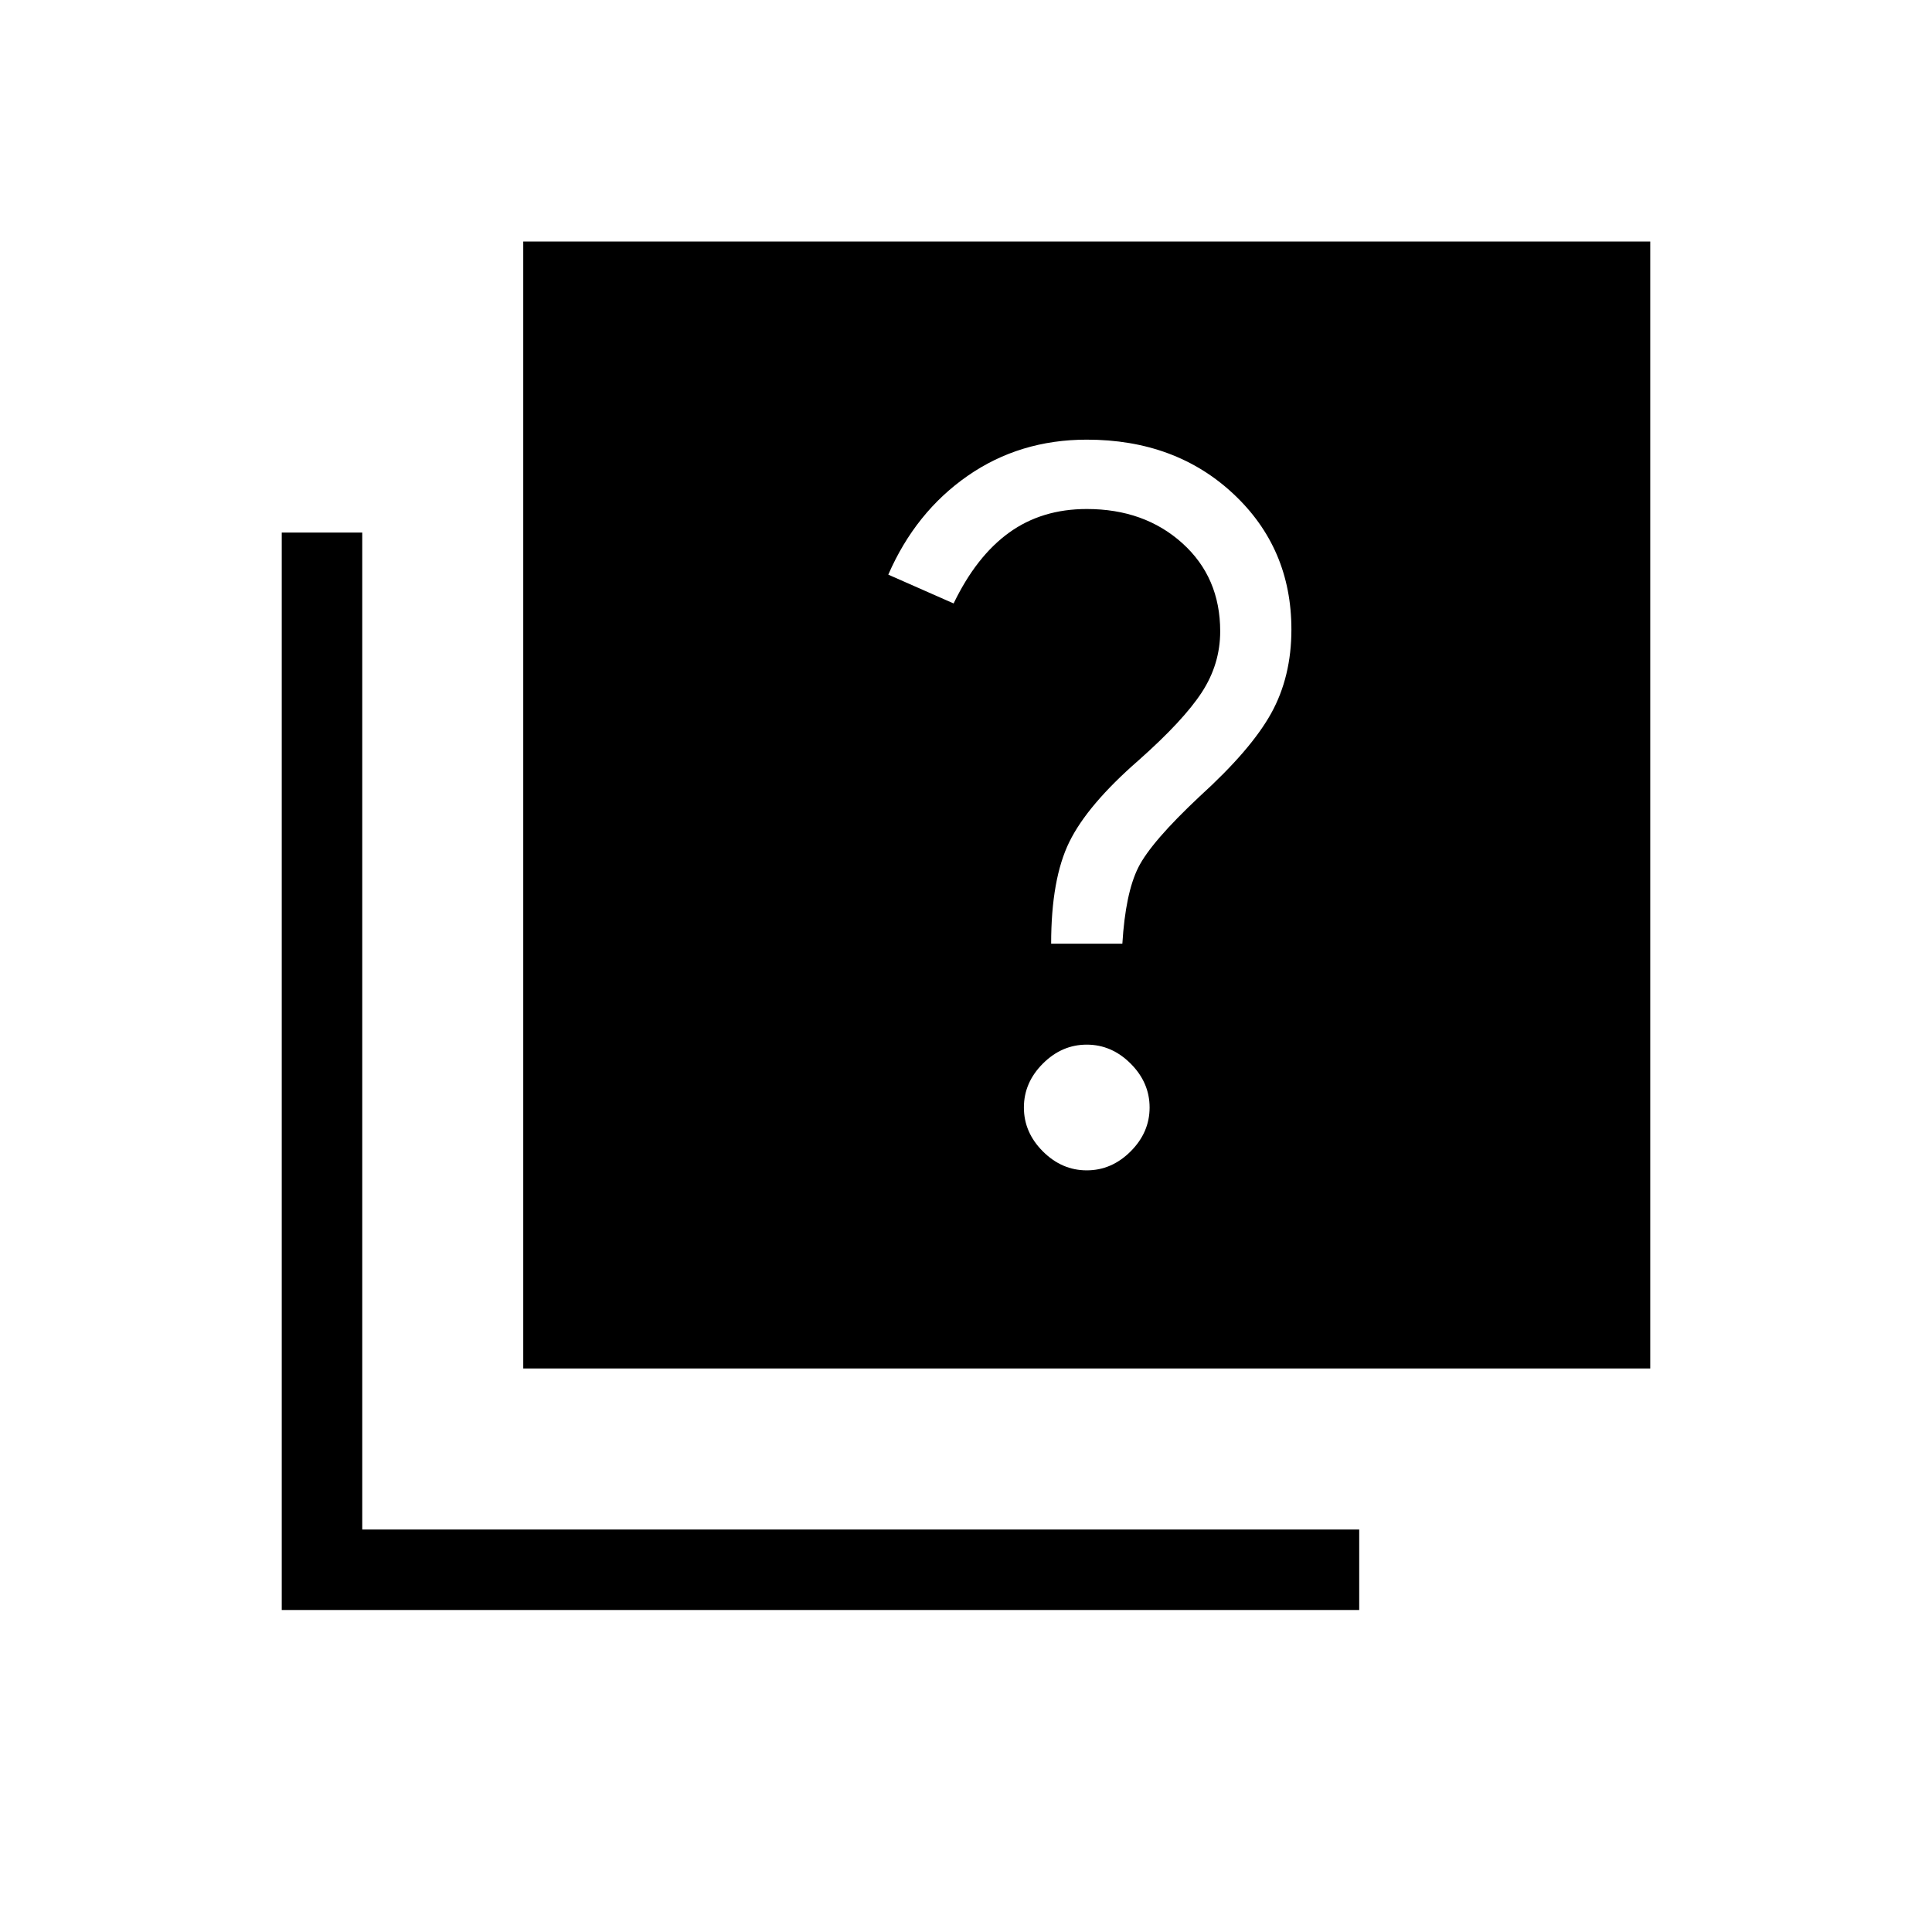 <svg xmlns="http://www.w3.org/2000/svg" height="24" viewBox="0 -960 960 960" width="24"><path d="M540-378.461q12.385 0 21.808-9.424 9.423-9.423 9.423-21.807 0-12.385-9.423-21.808T540-440.923q-12.385 0-21.808 9.423t-9.423 21.808q0 12.384 9.423 21.807 9.423 9.424 21.808 9.424Zm-17.692-112.616h35.385q1.538-25.154 7.923-37.885 6.384-12.73 30.692-35.5 25.385-23.077 35.385-41.192 10-18.115 10-41.577 0-40.384-28.808-67.346-28.808-26.962-72.885-26.962-33.308 0-59.192 18-25.885 18-39.423 49.077l32.461 14.308q11.308-23.461 27.577-35.192 16.269-11.731 38.577-11.731 28.615 0 47.462 16.962 18.846 16.961 18.846 43.807 0 16.308-9.154 30.346-9.154 14.039-31.462 33.808-25.307 22.077-34.346 40.5-9.038 18.423-9.038 50.577ZM260-280v-560h560v560H260ZM140-160v-535.385h40V-200h495.385v40H140Z"/></svg>